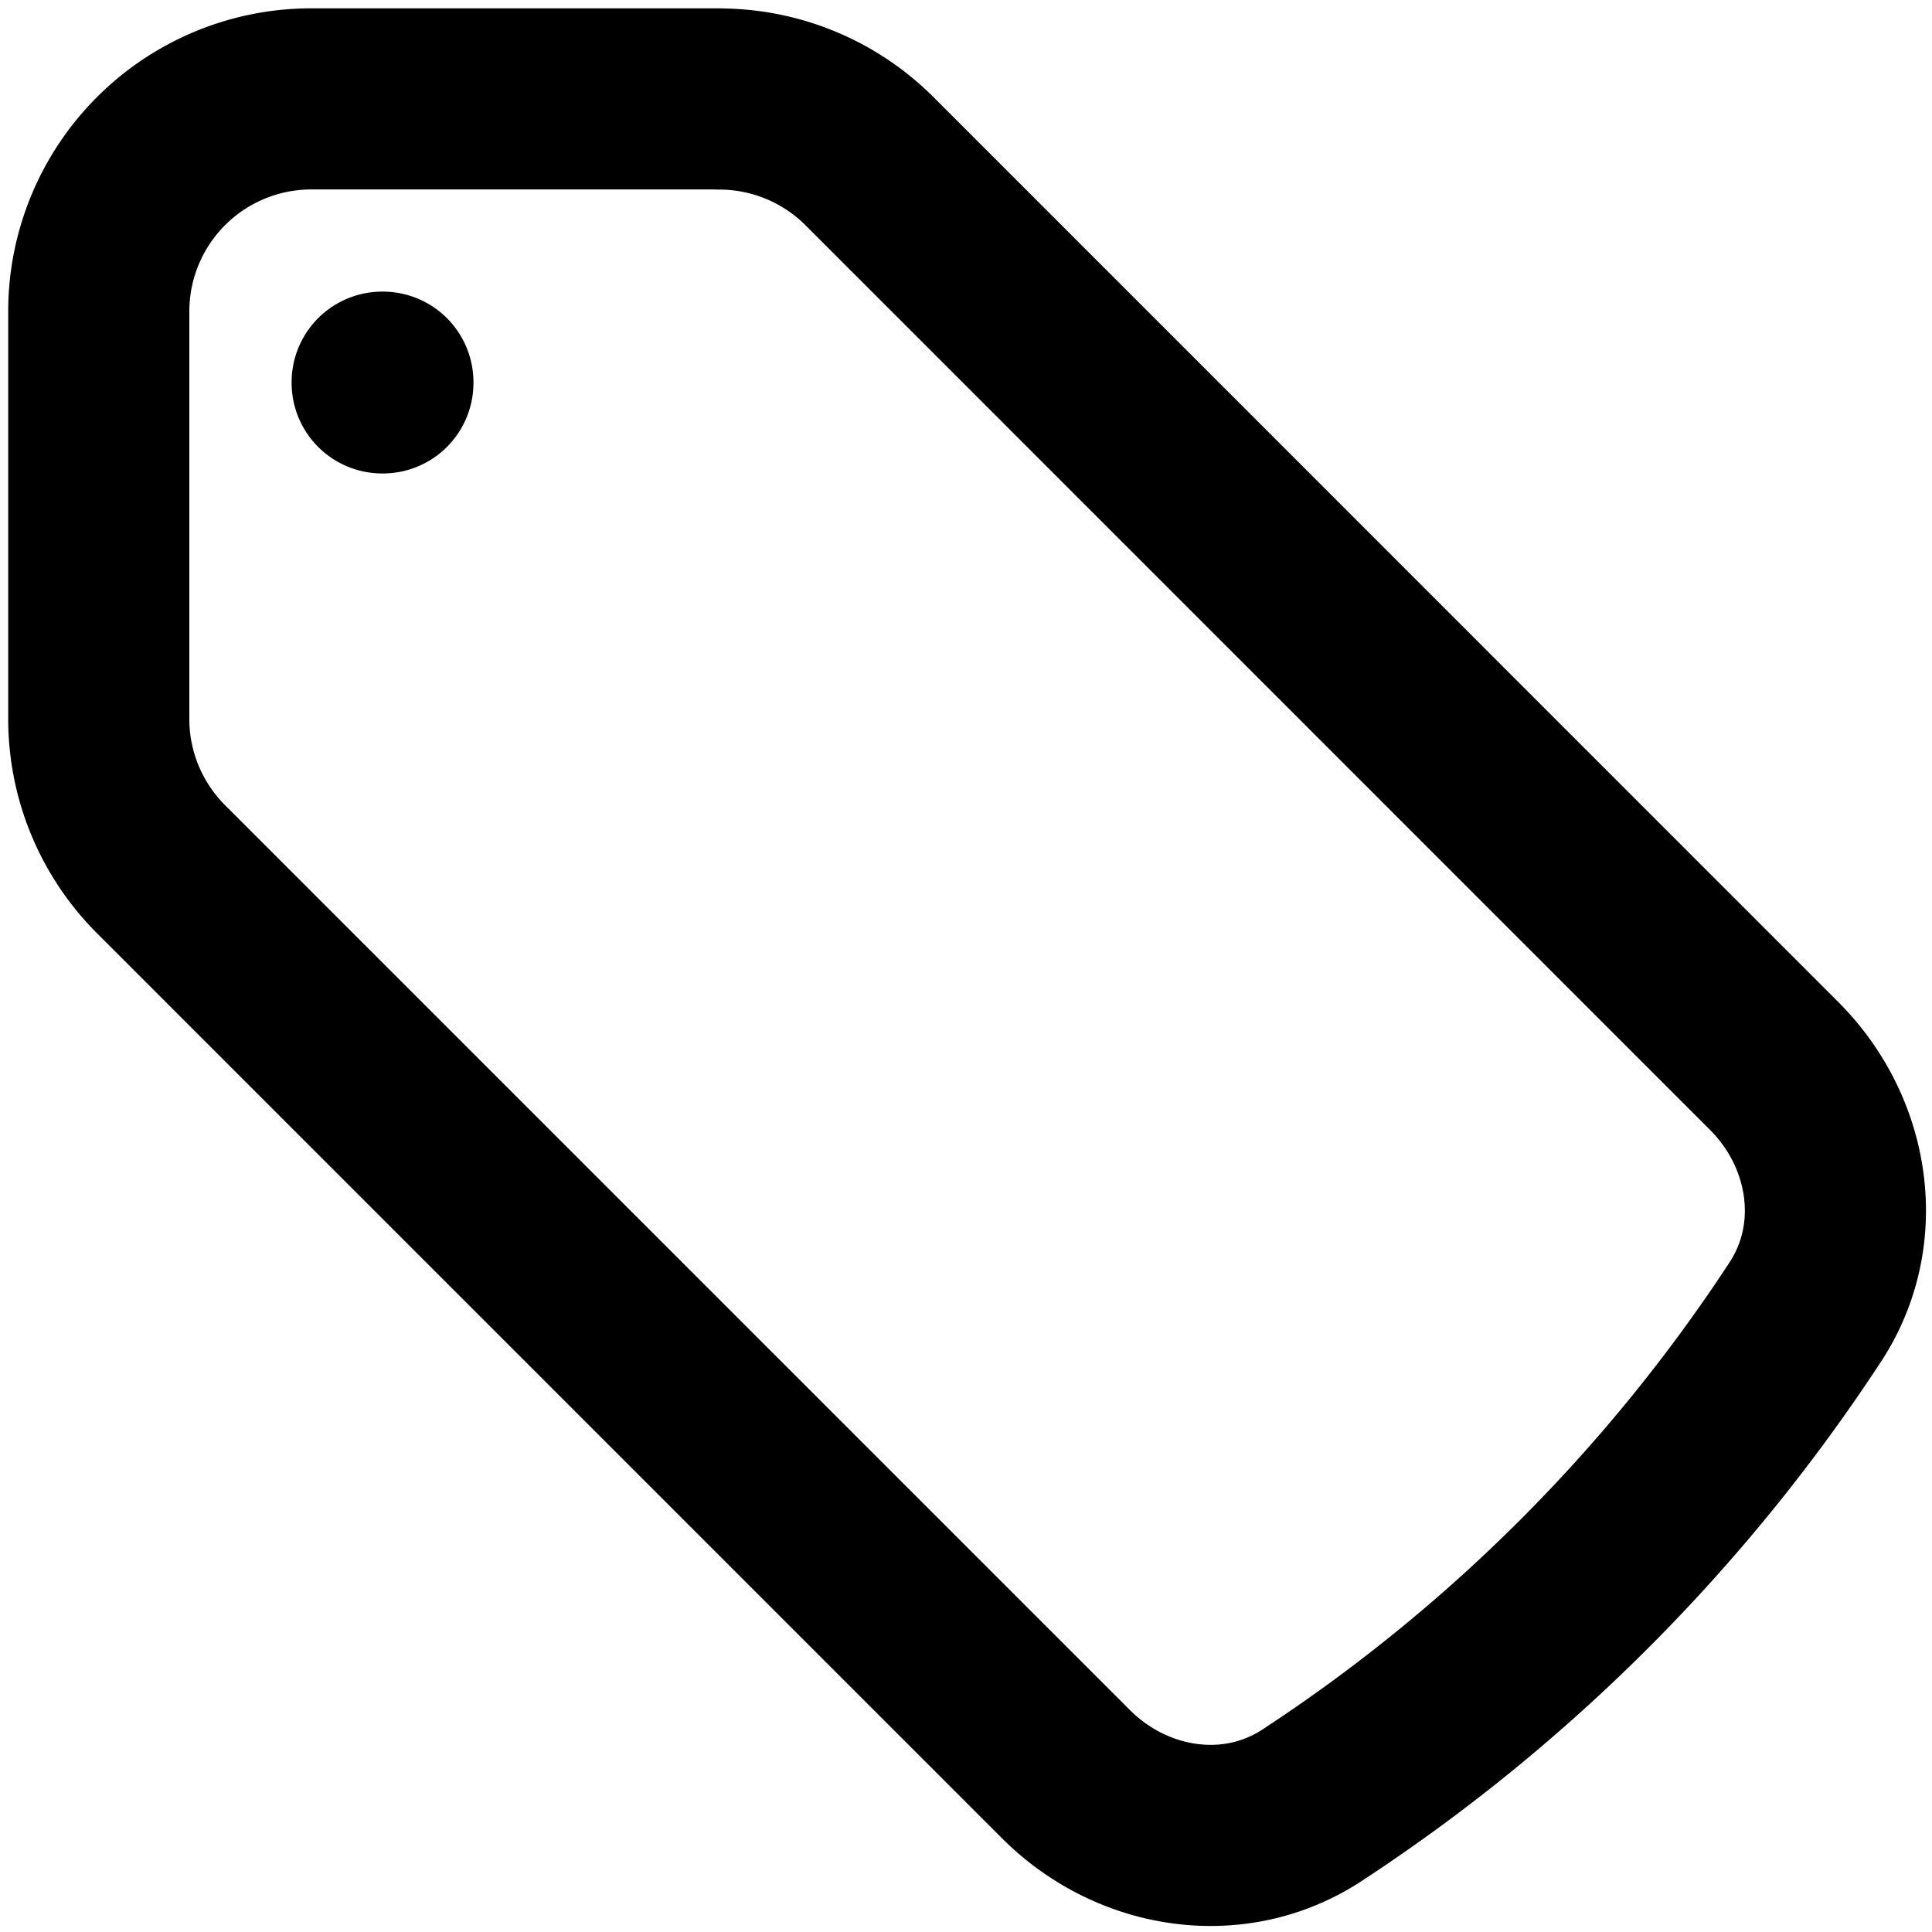 <svg xmlns="http://www.w3.org/2000/svg" viewBox="0 0 16 16" stroke-width="1.5" stroke="currentColor" aria-hidden="true" fill="none">
  <defs>
    <clipPath id="a">
      <path d="M0 0h16v16H0z"/>
    </clipPath>
  </defs>
  <g stroke-linecap="round" stroke-linejoin="round" stroke-width="1.5" clip-path="url(#a)">
    <path d="M5.955.819H2.578a1.76 1.76 0 00-1.76 1.76v3.376c0 .467.186.914.516 1.244l7.493 7.493c.546.547 1.392.682 2.038.259a14.153 14.153 0 004.086-4.086c.423-.646.288-1.492-.259-2.038L7.2 1.334A1.76 1.76 0 005.955.82z"/>
    <path d="M3.165 3.165h.006v.006h-.006v-.006z"/>
  </g>
</svg>
